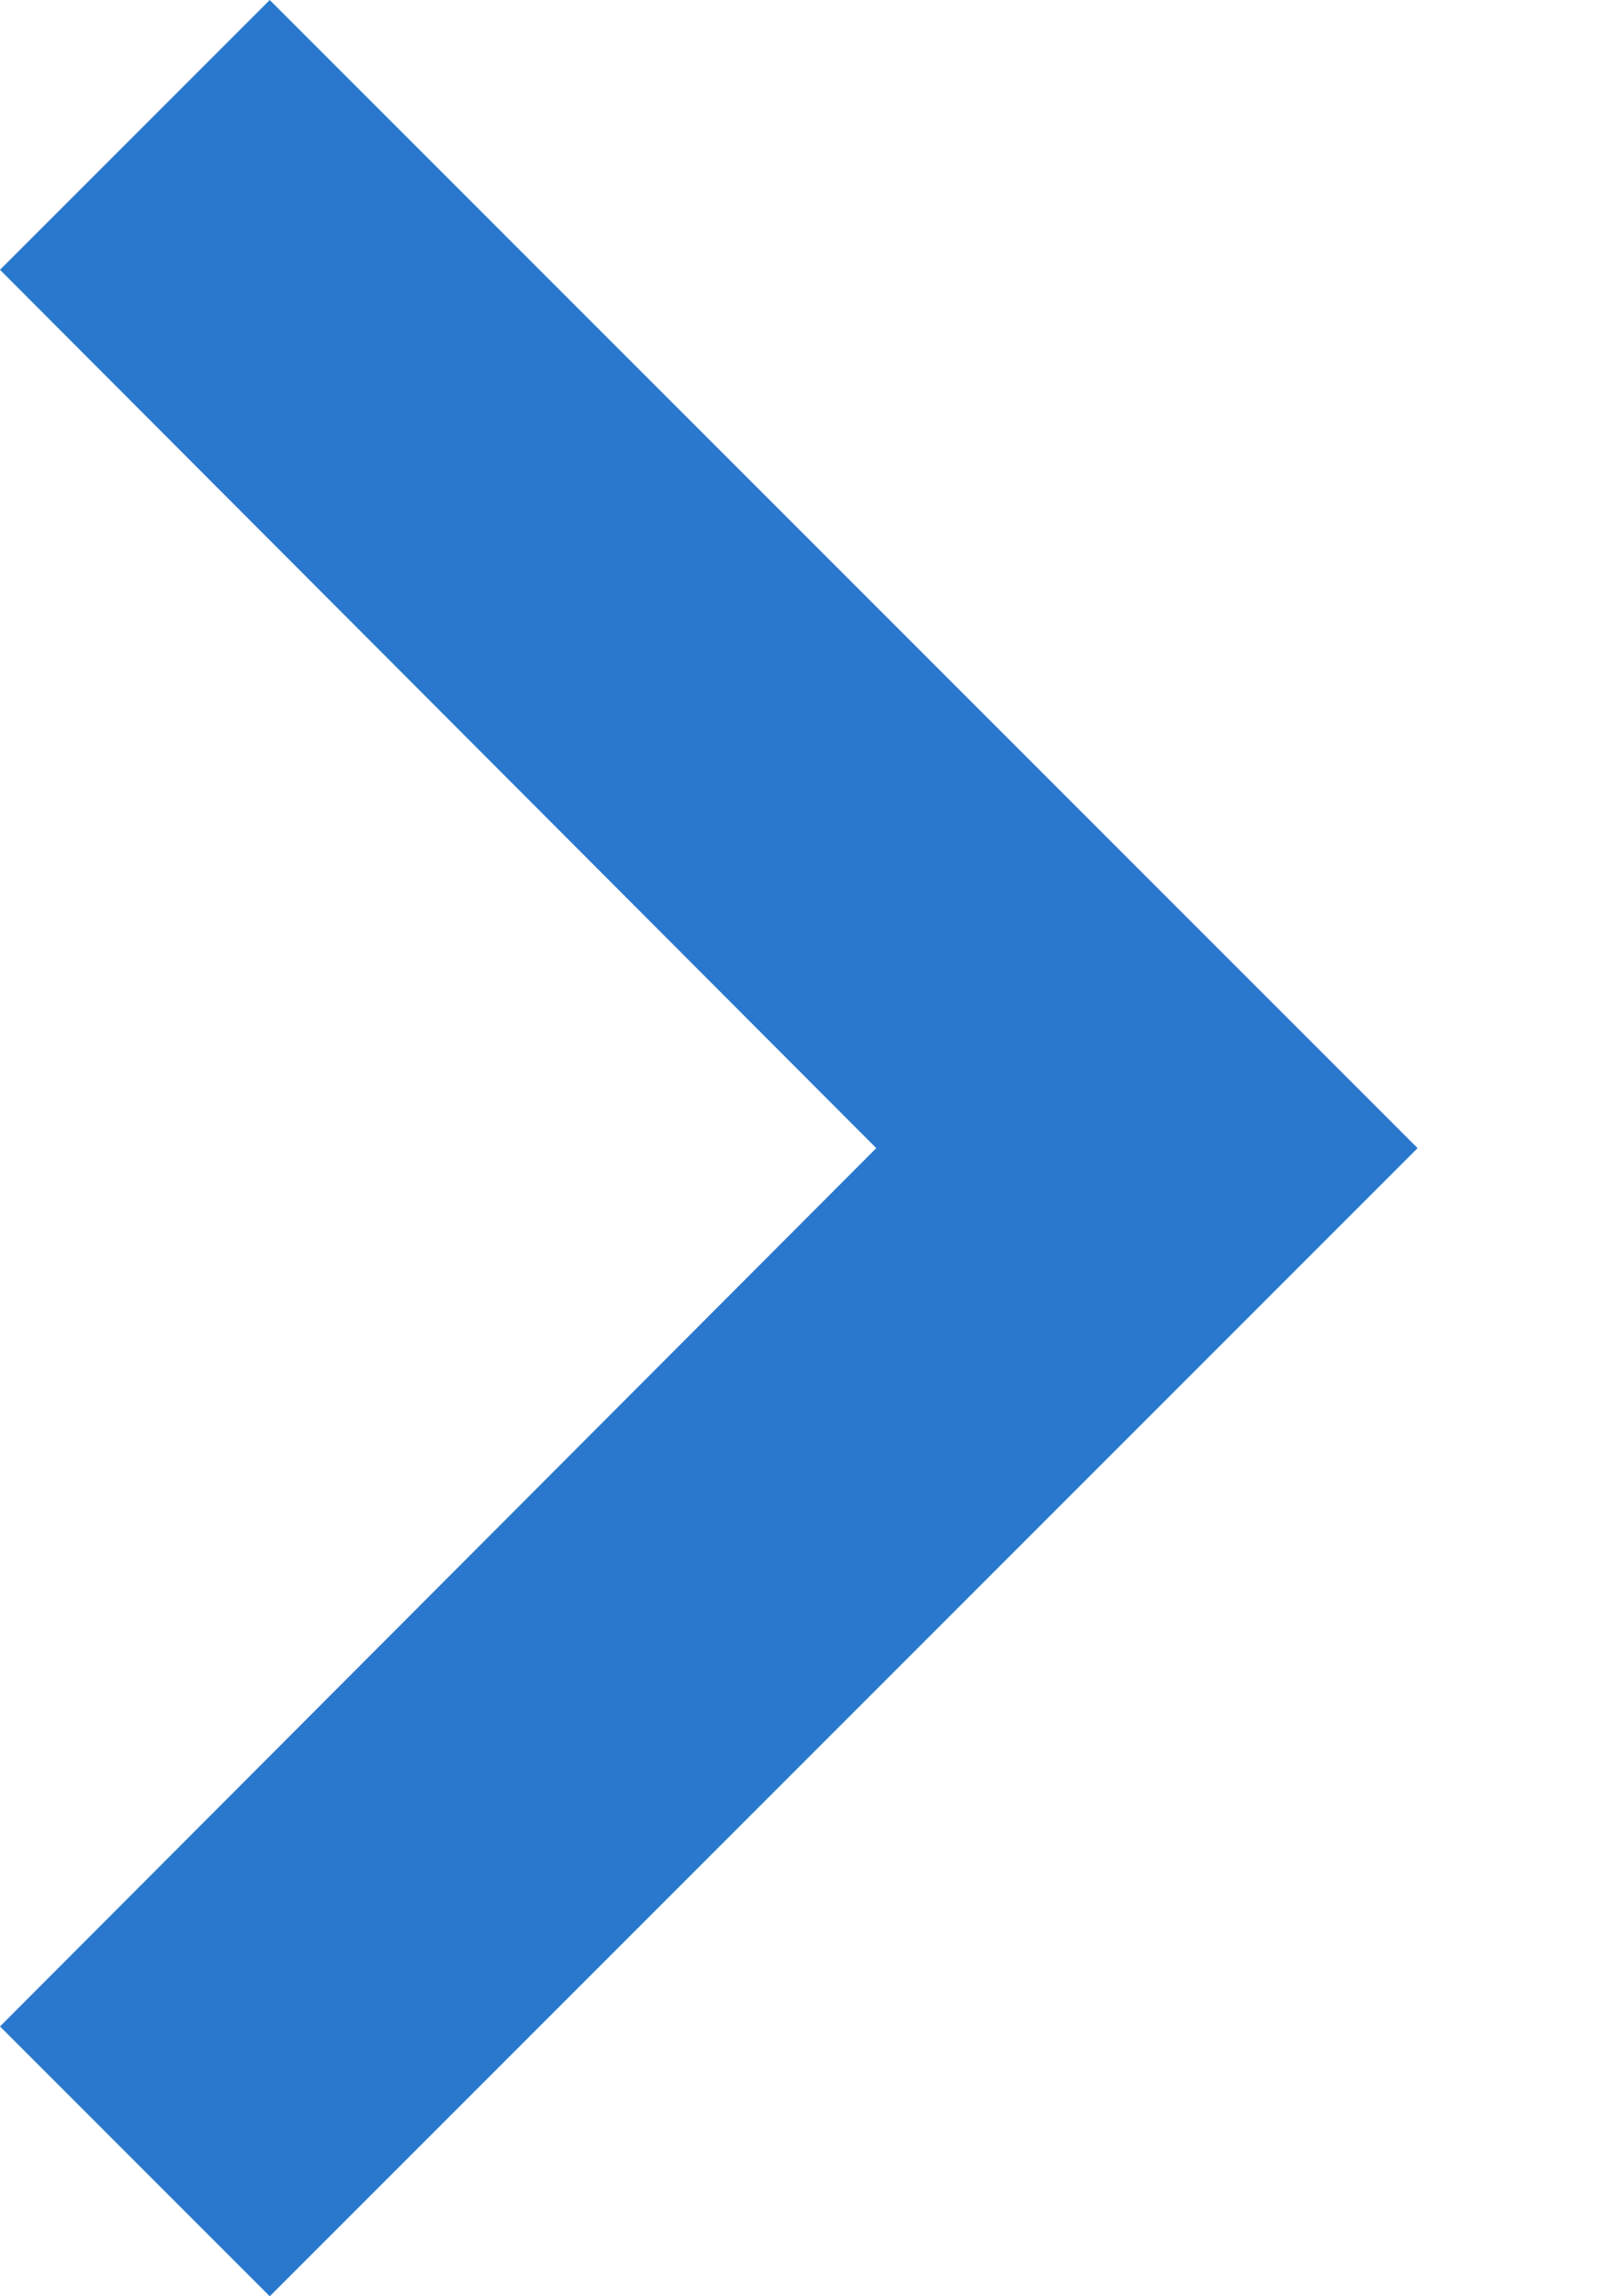 <svg width="7" height="10" viewBox="0 0 7 10" fill="none" xmlns="http://www.w3.org/2000/svg">
<path d="M-5.13609e-08 8.825L3.817 5L-3.85753e-07 1.175L1.175 -5.13609e-08L6.175 5L1.175 10L-5.13609e-08 8.825Z" fill="#2A78CD"/>
</svg>
